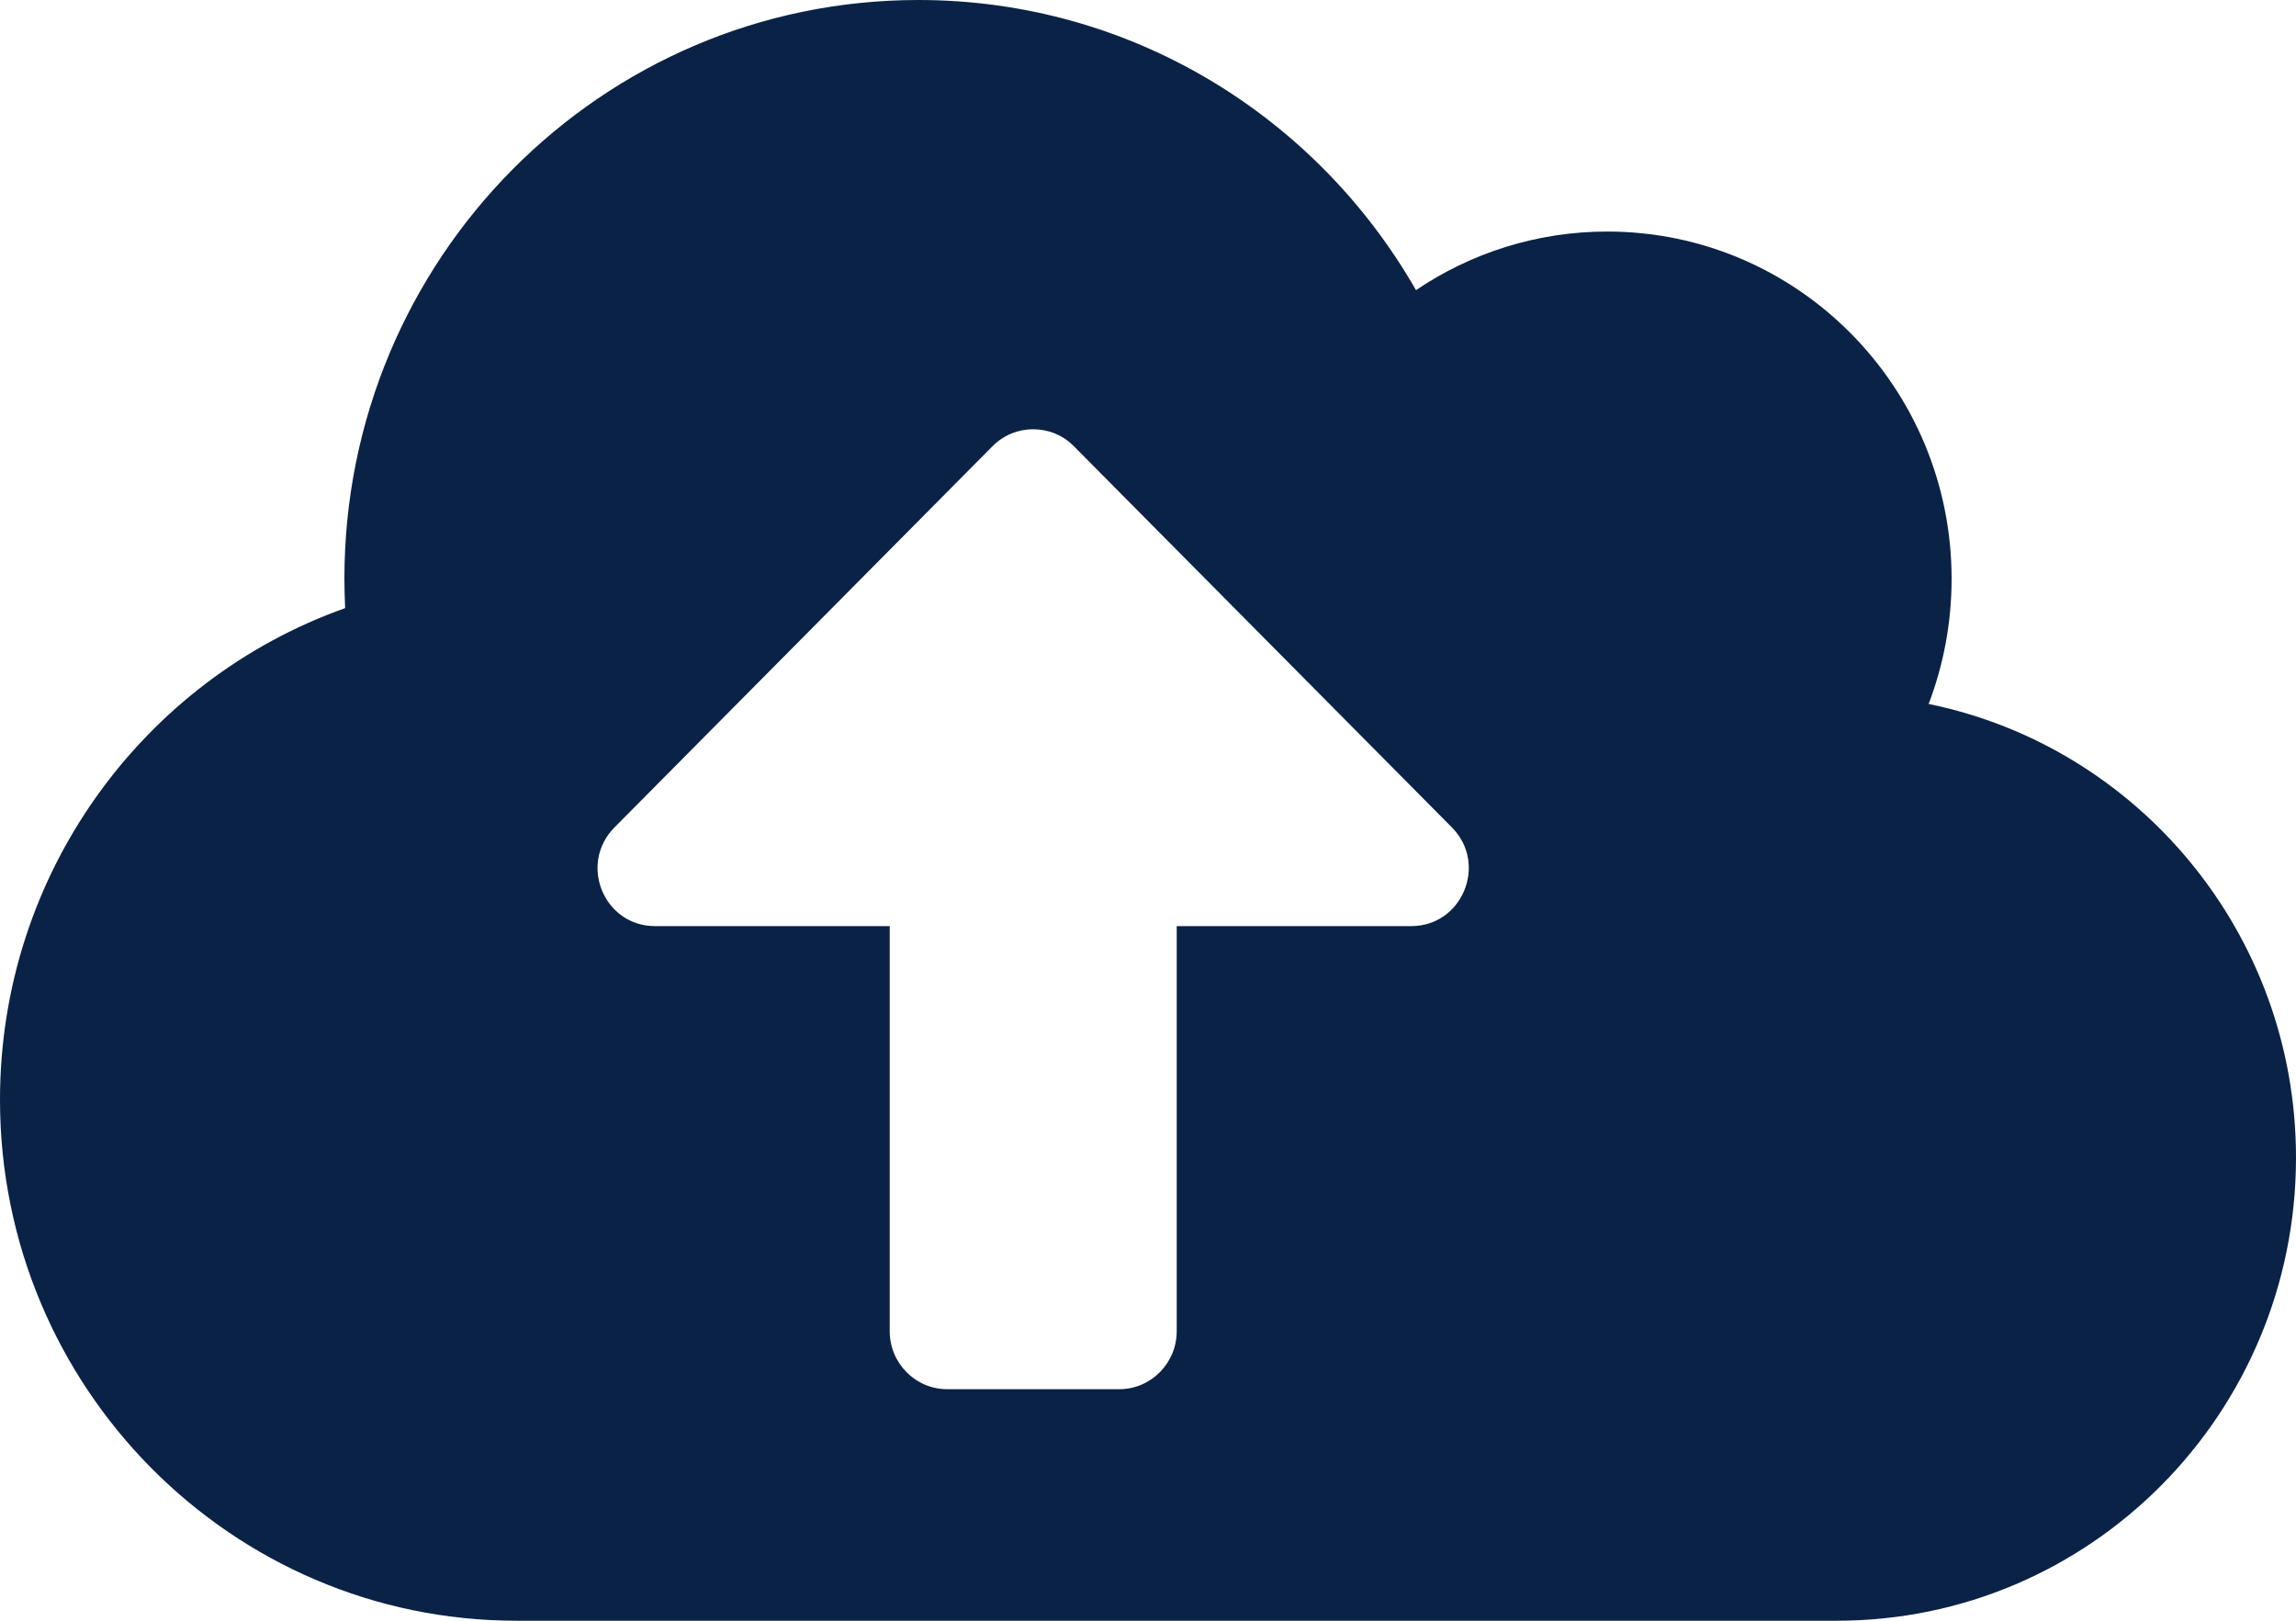 <?xml version="1.0" encoding="UTF-8"?>
<svg width="51px" height="36px" viewBox="0 0 51 36" version="1.1" xmlns="http://www.w3.org/2000/svg" xmlns:xlink="http://www.w3.org/1999/xlink">
    <!-- Generator: Sketch 53.2 (72643) - https://sketchapp.com -->
    <title>Shape Copy</title>
    <desc>Created with Sketch.</desc>
    <g id="Page-1" stroke="none" stroke-width="1" fill="none" fill-rule="evenodd">
        <g id="Home-Copy-6" transform="translate(-1121, -4086)" fill="#0A2246" fill-rule="nonzero">
            <g id="Group-9" transform="translate(71, 3884)">
                <g id="Group-8">
                    <g id="Group-7" transform="translate(874, 46)">
                        <g id="Group-6" transform="translate(0, 138)">
                            <g id="cloud-upload-alt-solid" transform="translate(111, 18)">
                                <path d="M107.84,15.637 C108.167,14.778 108.35,13.838 108.35,12.857 C108.35,8.598 104.923,5.143 100.7,5.143 C99.13,5.143 97.664,5.625 96.453,6.445 C94.245,2.587 90.125,0 85.4,0 C78.356,0 72.65,5.754 72.65,12.857 C72.65,13.074 72.658,13.291 72.666,13.508 C68.203,15.091 65,19.382 65,24.429 C65,30.817 70.14,36 76.475,36 L105.8,36 C111.434,36 116,31.396 116,25.714 C116,20.74 112.494,16.586 107.84,15.637 Z M96.349,20.571 L91.138,20.571 L91.138,29.571 C91.138,30.279 90.564,30.857 89.862,30.857 L86.037,30.857 C85.336,30.857 84.763,30.279 84.763,29.571 L84.763,20.571 L79.551,20.571 C78.411,20.571 77.846,19.189 78.65,18.378 L87.05,9.908 C87.544,9.41 88.356,9.41 88.85,9.908 L97.25,18.378 C98.054,19.189 97.481,20.571 96.349,20.571 L96.349,20.571 Z" id="Shape-Copy"></path>
                            </g>
                        </g>
                    </g>
                </g>
            </g>
        </g>
    </g>
</svg>